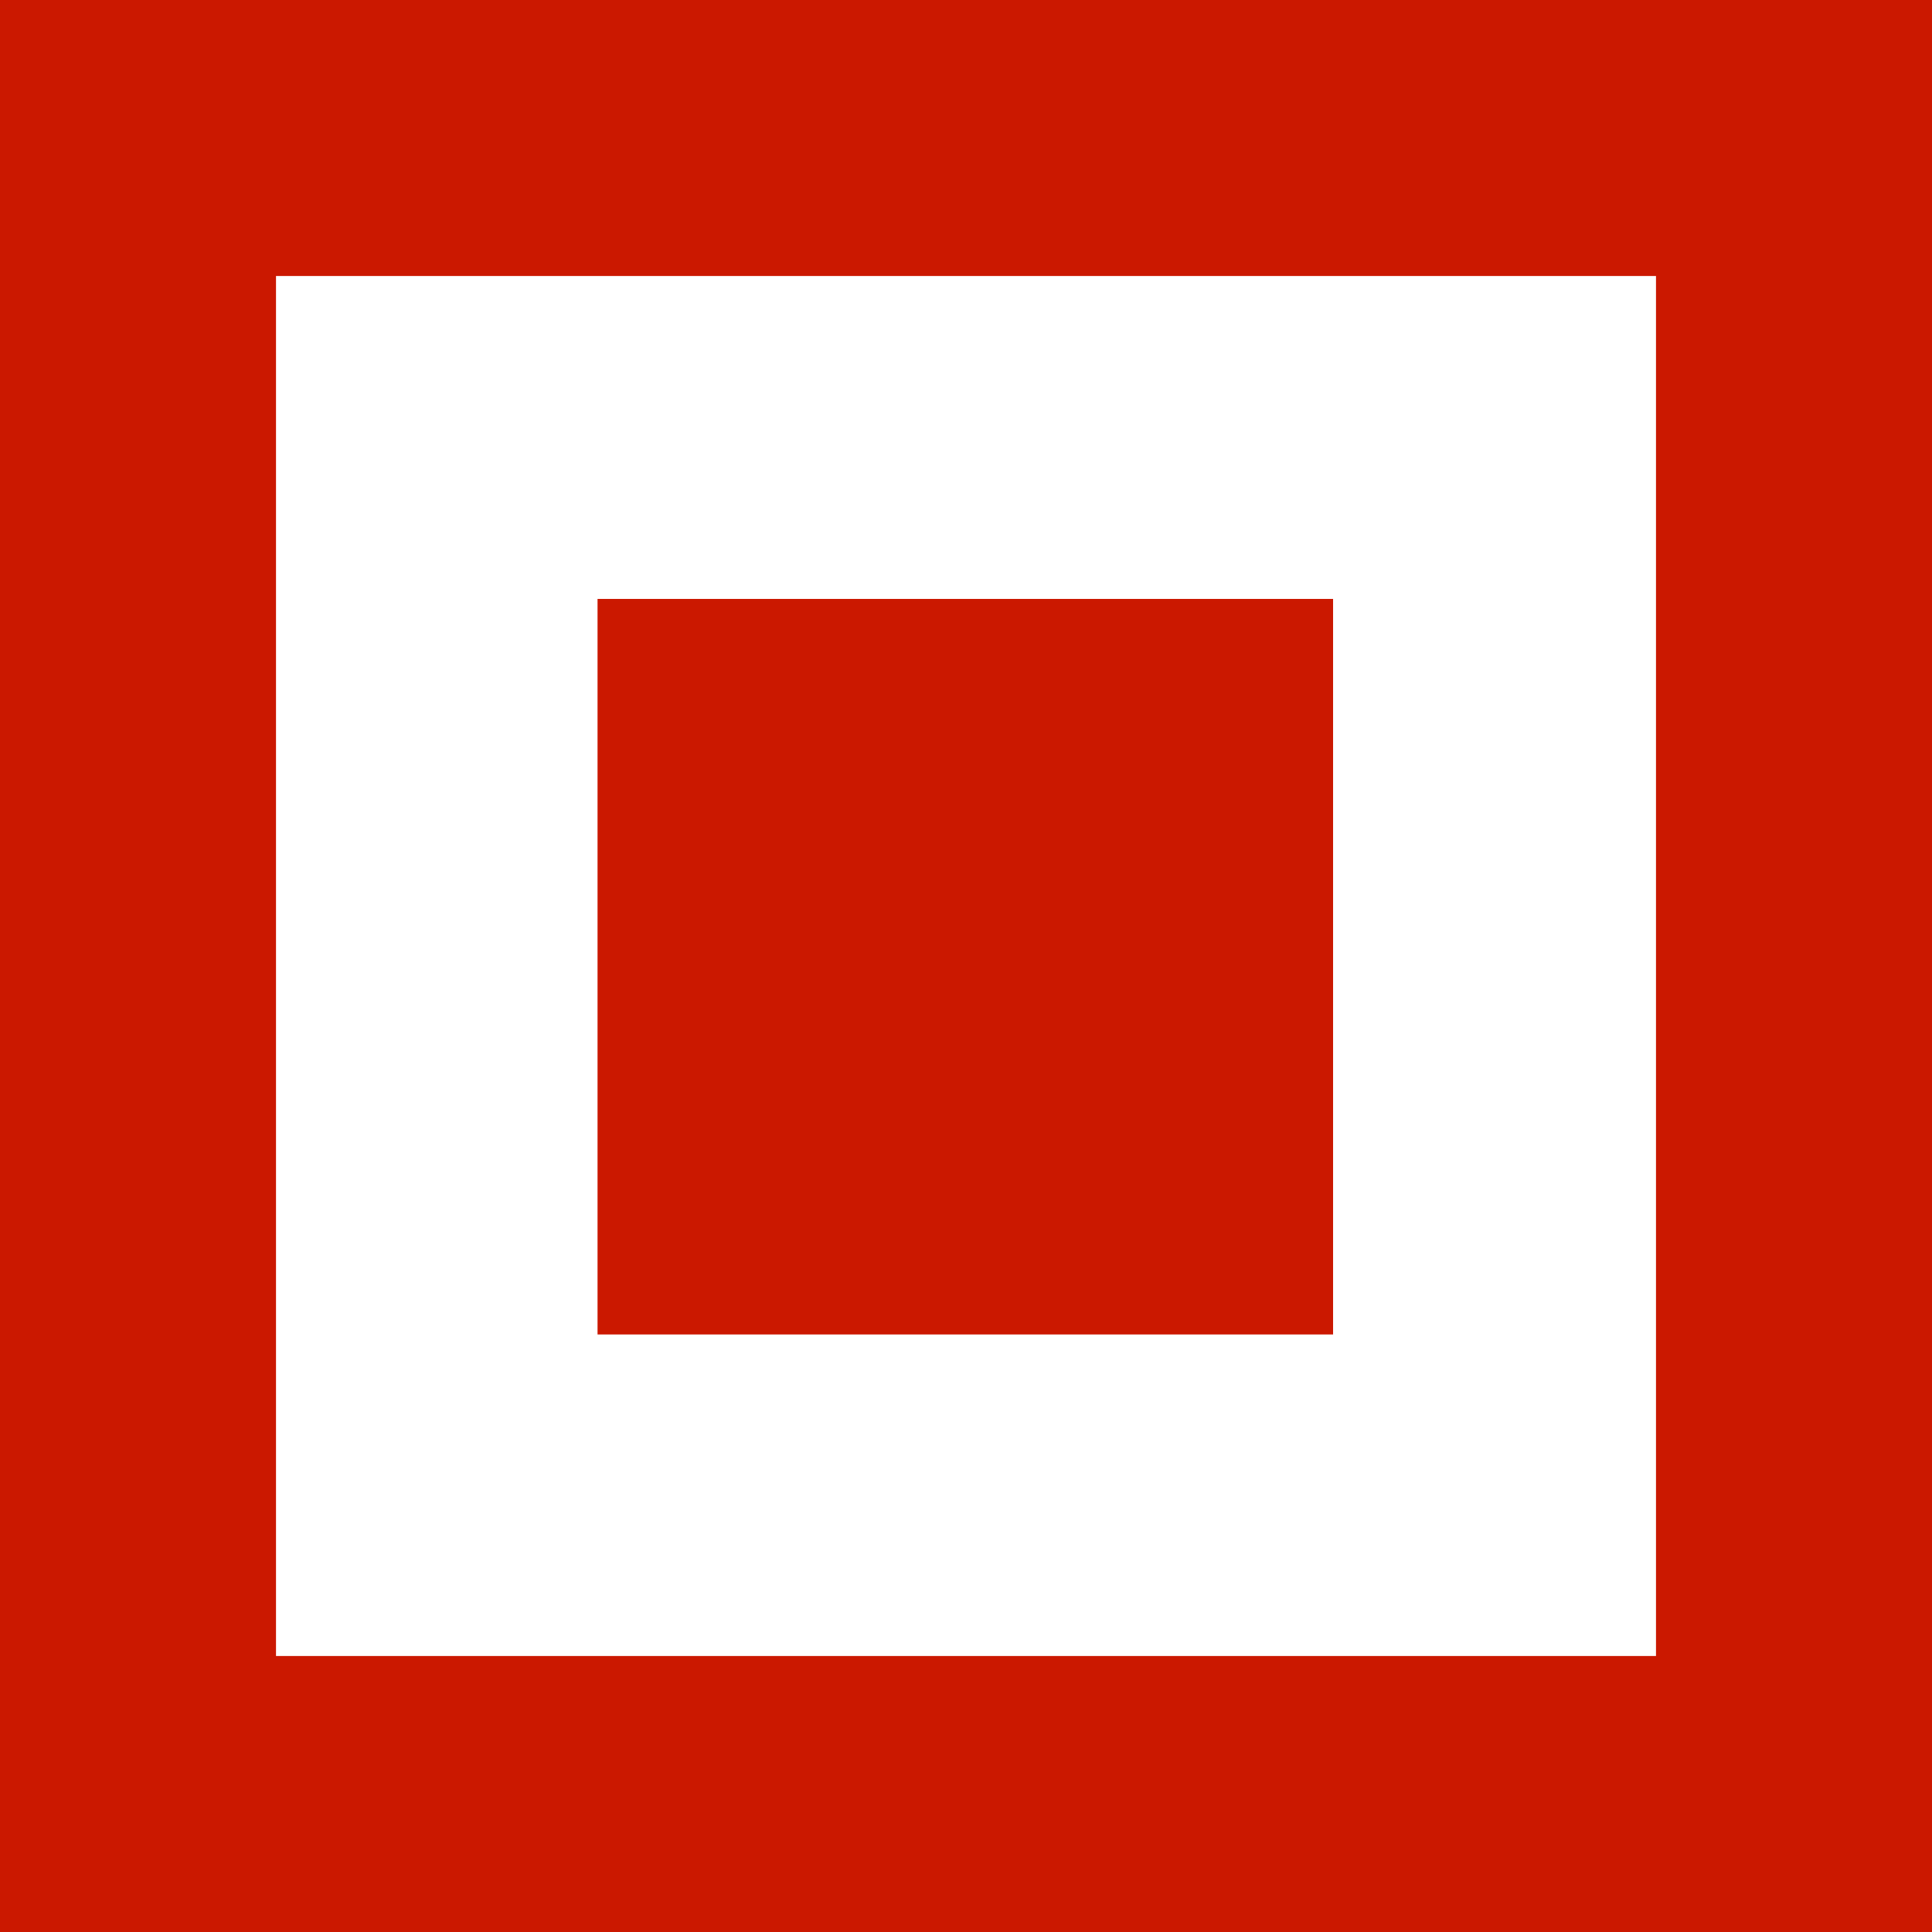 <svg xmlns="http://www.w3.org/2000/svg" viewBox="0 0 14 14" fill="#cb1800"><g id="Ebene_2" data-name="Ebene 2"><g id="icons"><g id="Ebene_234" data-name="Ebene 234"><path d="M0,0V14H14V0ZM12,12H2V2H12Z"/><rect x="4.33" y="4.34" width="5.33" height="5.33"/></g></g></g></svg>